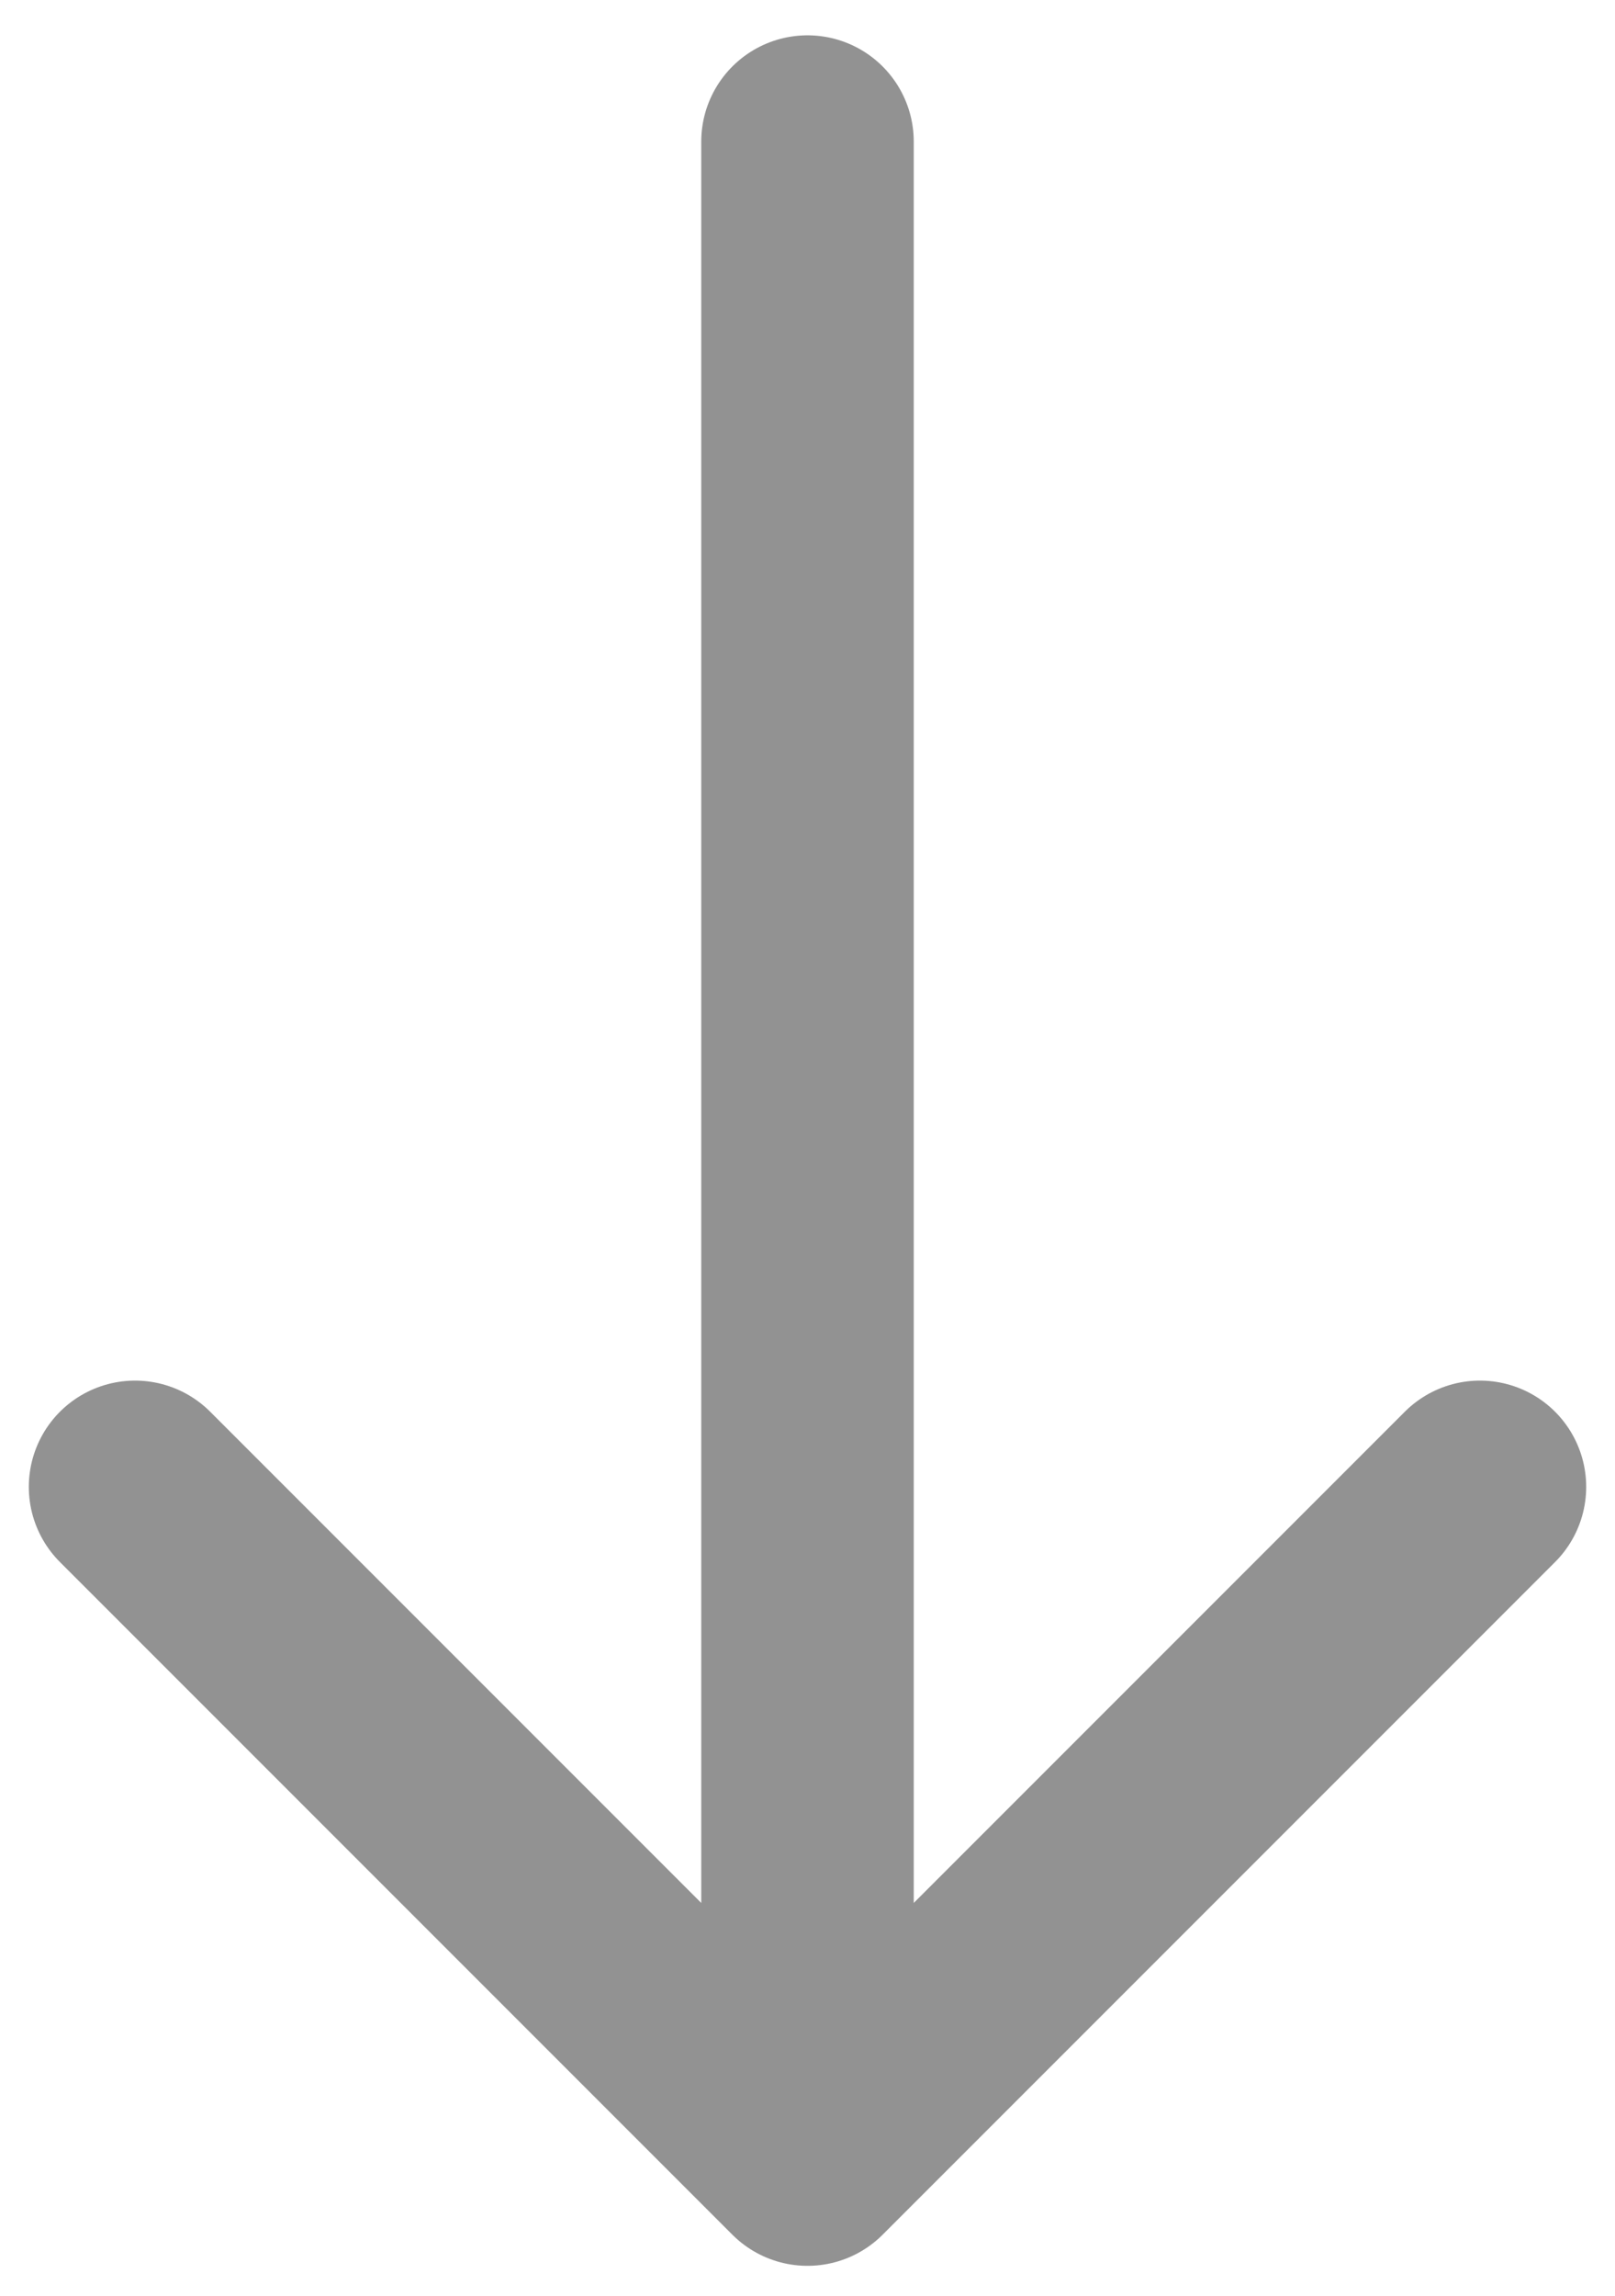 <svg width="38" height="54" viewBox="0 0 38 54" fill="none" xmlns="http://www.w3.org/2000/svg">
<path d="M19 3.331V50.796M19 50.796L3.178 34.974M19 50.796L34.822 34.974" stroke="#929292" stroke-width="5" stroke-linecap="round" stroke-linejoin="round"/>
</svg>
